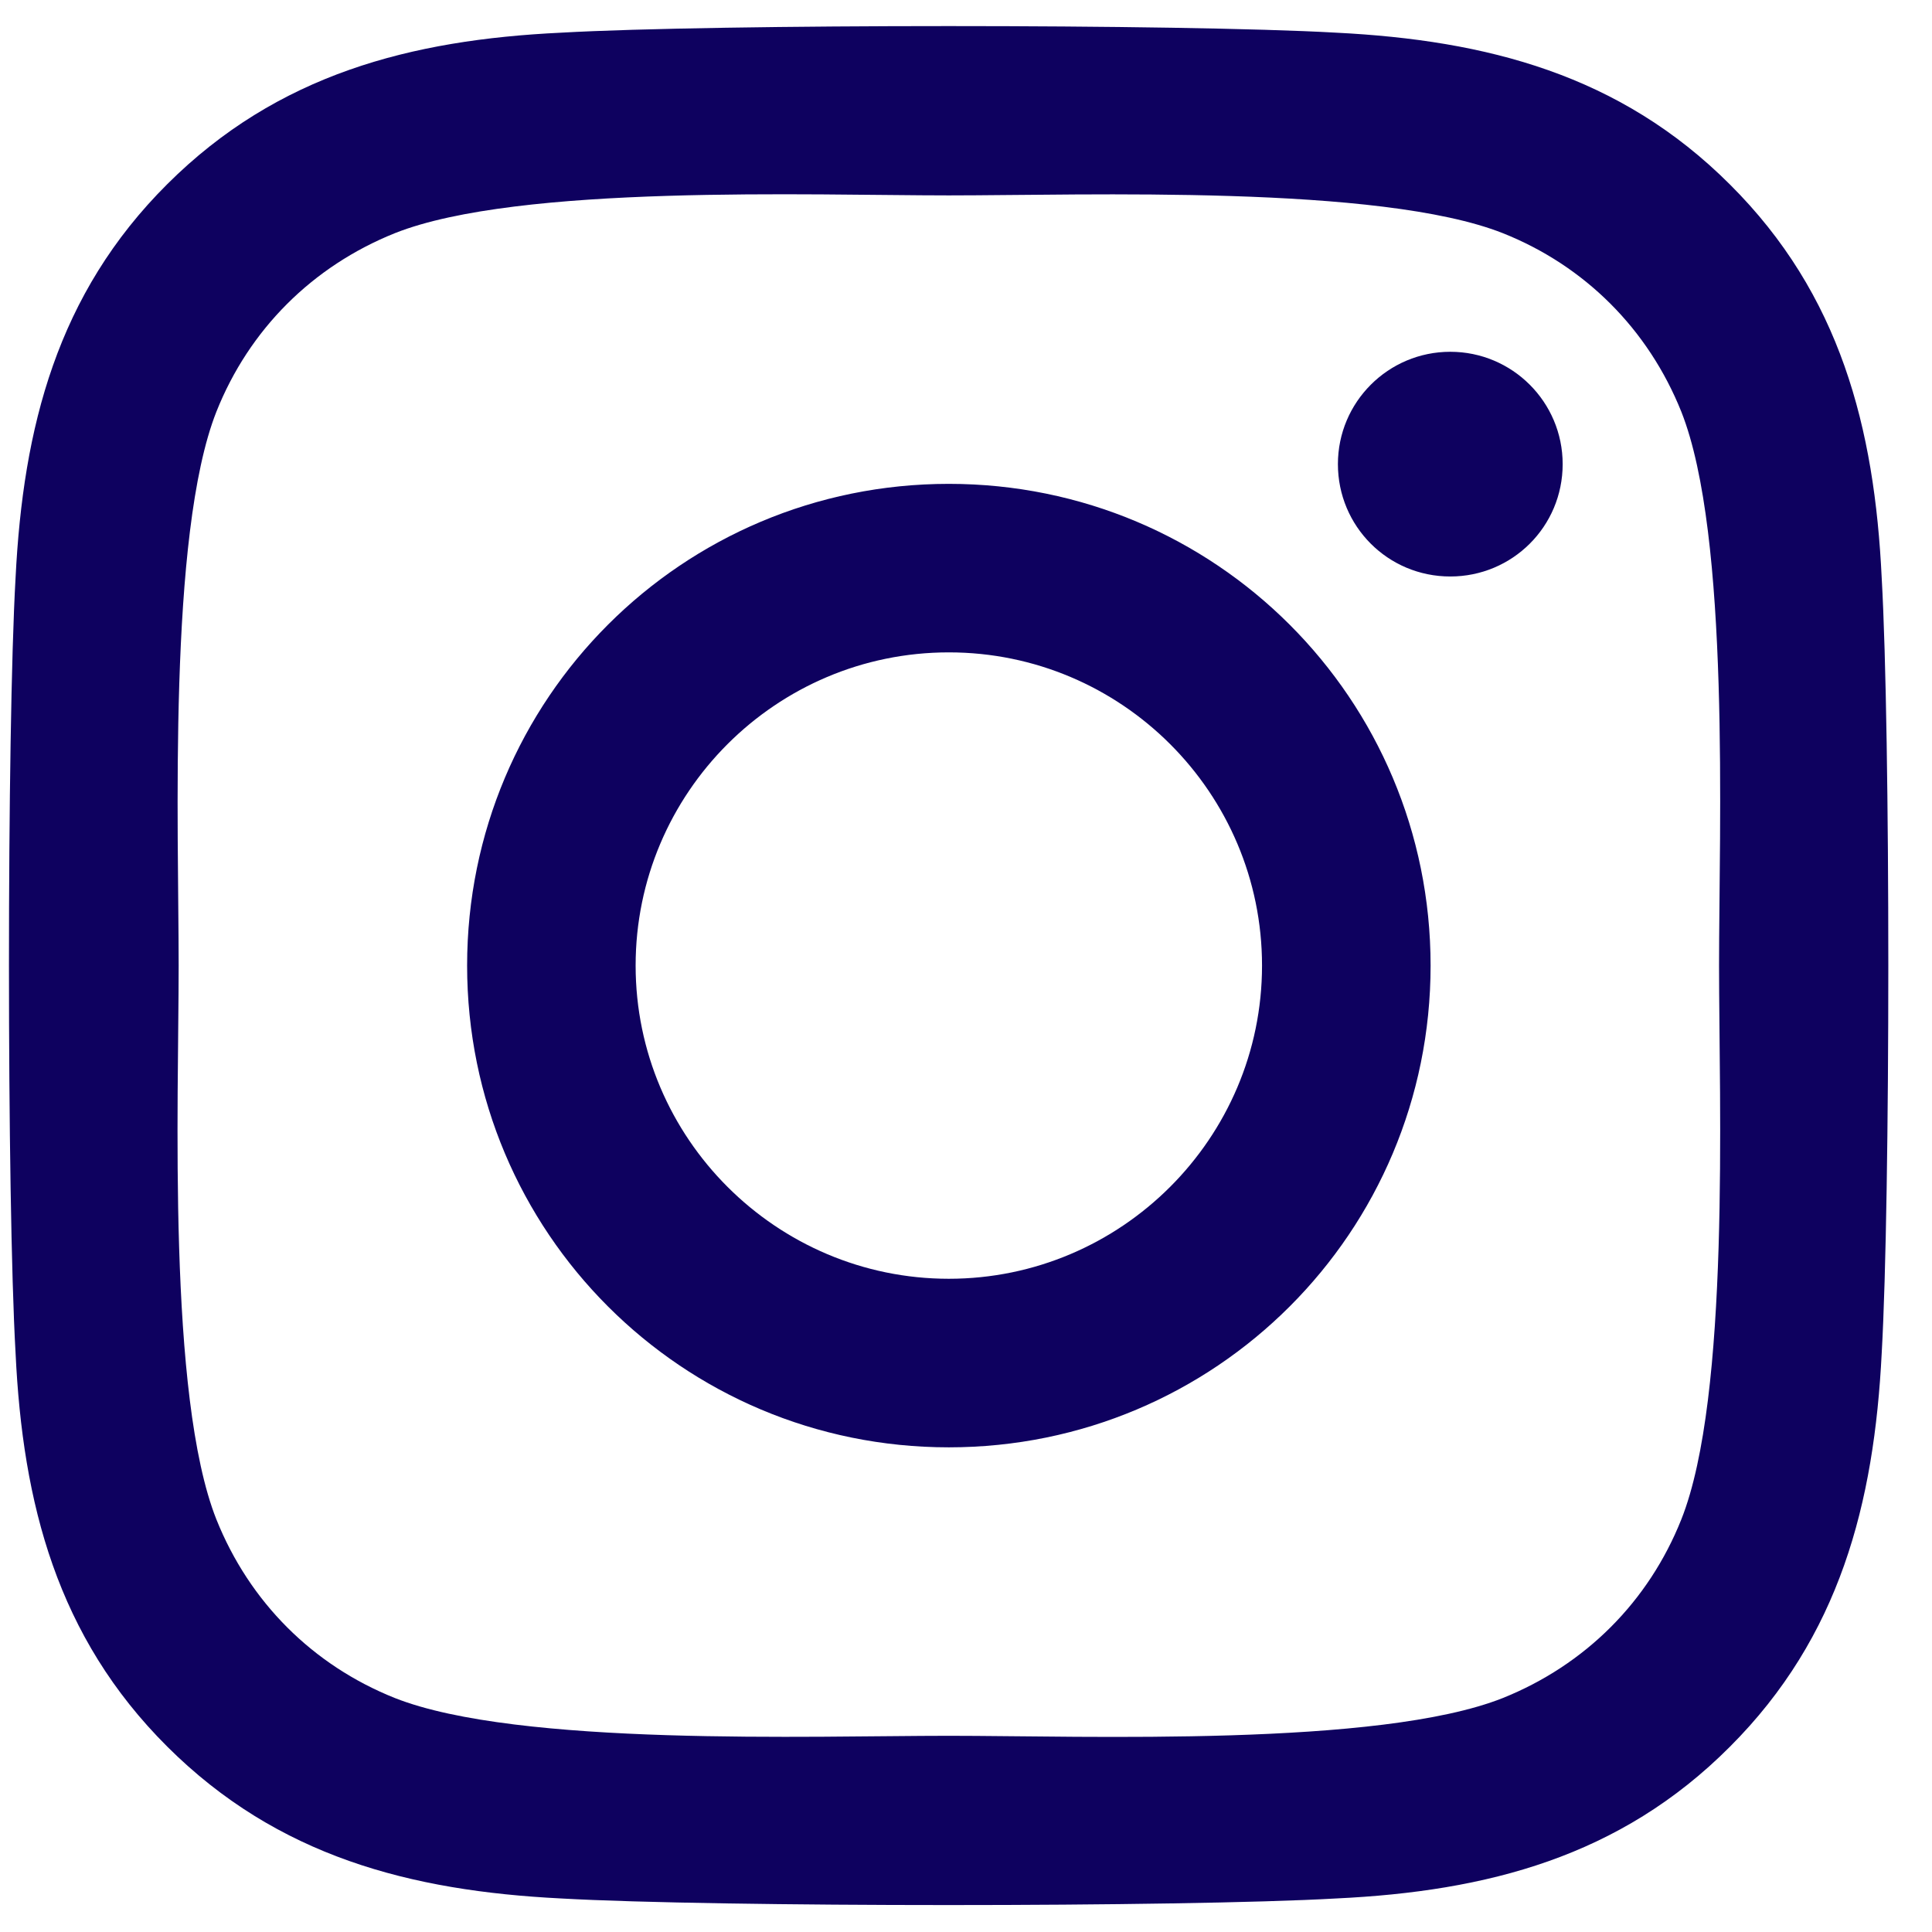 <svg width="36" height="36" viewBox="0 0 36 36" fill="none" xmlns="http://www.w3.org/2000/svg">
<path d="M17.68 9.016C12.711 9.016 8.704 13.023 8.704 17.992C8.704 22.961 12.711 26.969 17.68 26.969C22.649 26.969 26.657 22.961 26.657 17.992C26.657 13.023 22.649 9.016 17.68 9.016ZM17.68 23.828C14.469 23.828 11.844 21.211 11.844 17.992C11.844 14.773 14.461 12.156 17.68 12.156C20.899 12.156 23.516 14.773 23.516 17.992C23.516 21.211 20.891 23.828 17.68 23.828ZM29.118 8.648C29.118 9.812 28.18 10.742 27.024 10.742C25.86 10.742 24.93 9.805 24.93 8.648C24.93 7.492 25.868 6.555 27.024 6.555C28.18 6.555 29.118 7.492 29.118 8.648ZM35.063 10.773C34.93 7.969 34.29 5.484 32.235 3.438C30.188 1.391 27.704 0.75 24.899 0.609C22.008 0.445 13.344 0.445 10.454 0.609C7.657 0.742 5.172 1.383 3.118 3.43C1.063 5.477 0.43 7.961 0.29 10.766C0.126 13.656 0.126 22.32 0.29 25.211C0.422 28.016 1.063 30.5 3.118 32.547C5.172 34.594 7.649 35.234 10.454 35.375C13.344 35.539 22.008 35.539 24.899 35.375C27.704 35.242 30.188 34.602 32.235 32.547C34.282 30.5 34.922 28.016 35.063 25.211C35.227 22.32 35.227 13.664 35.063 10.773ZM31.329 28.312C30.719 29.844 29.54 31.023 28.001 31.641C25.696 32.555 20.227 32.344 17.68 32.344C15.133 32.344 9.657 32.547 7.36 31.641C5.829 31.031 4.649 29.852 4.032 28.312C3.118 26.008 3.329 20.539 3.329 17.992C3.329 15.445 3.126 9.969 4.032 7.672C4.641 6.141 5.821 4.961 7.36 4.344C9.665 3.43 15.133 3.641 17.68 3.641C20.227 3.641 25.704 3.438 28.001 4.344C29.532 4.953 30.712 6.133 31.329 7.672C32.243 9.977 32.032 15.445 32.032 17.992C32.032 20.539 32.243 26.016 31.329 28.312Z" fill="#0E015F"/>
</svg>
